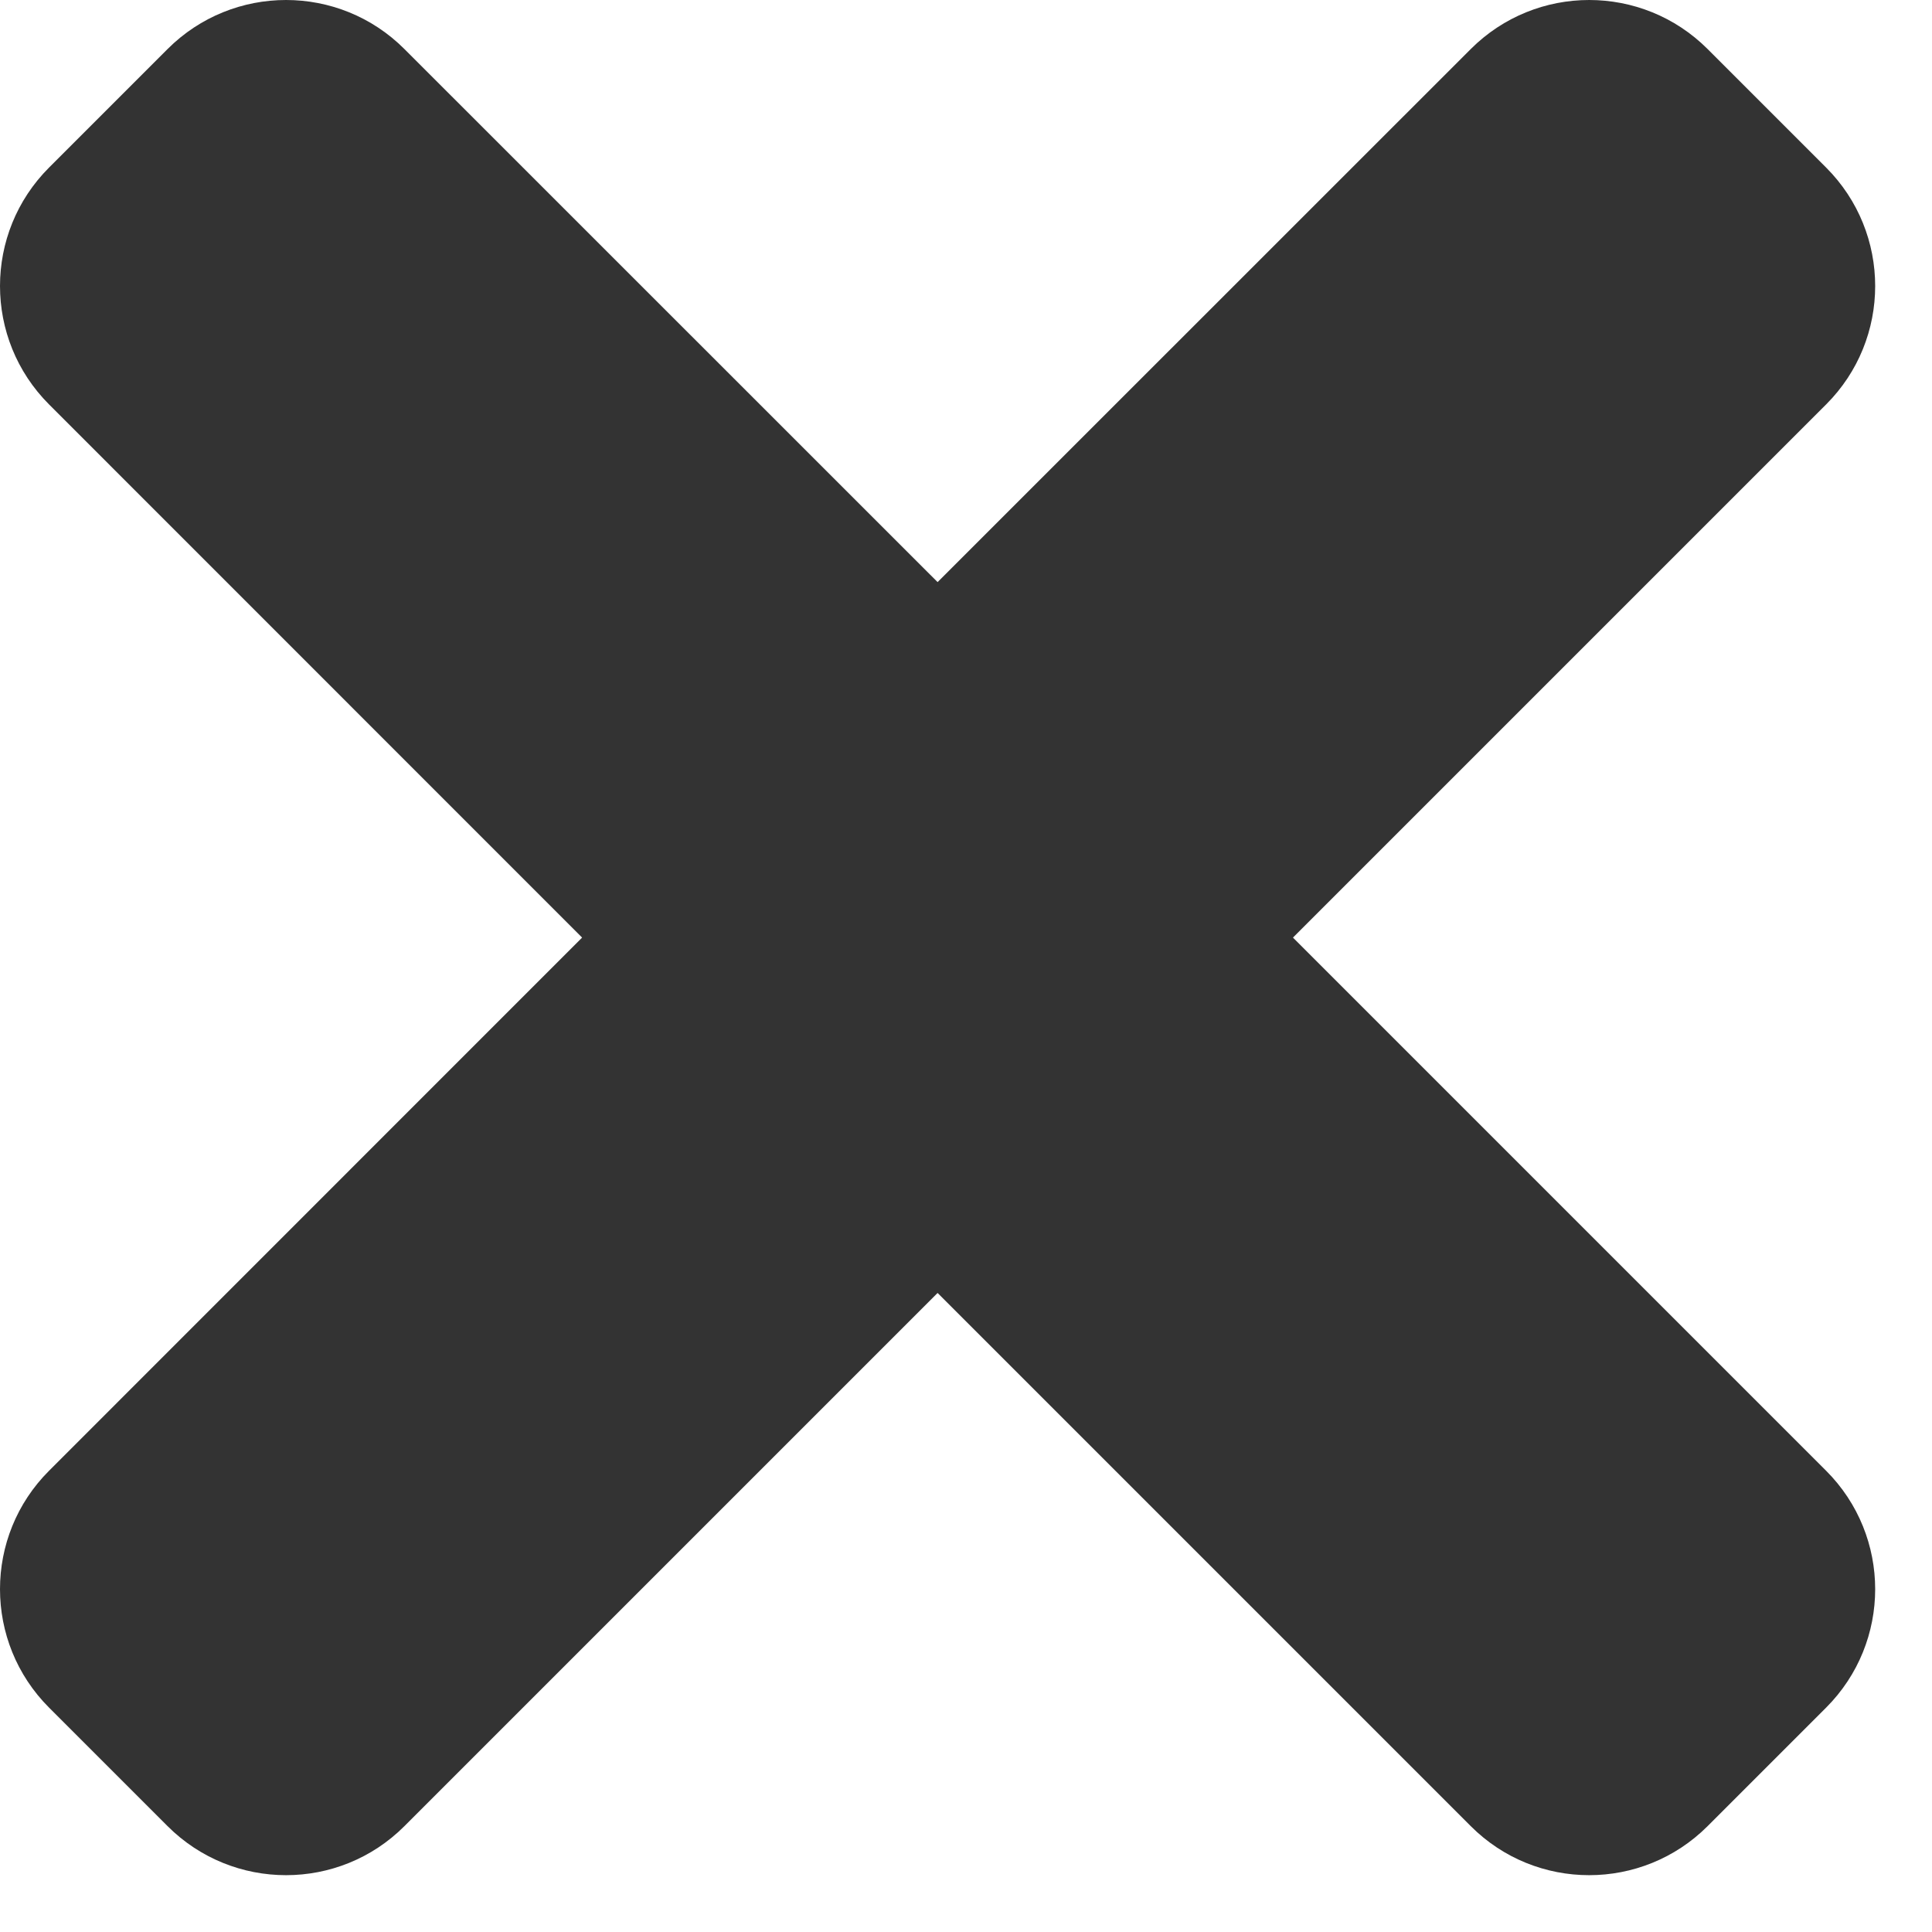 <svg width="17" height="17" viewBox="0 0 17 17" fill="none" xmlns="http://www.w3.org/2000/svg">
<path d="M11.377 8.25L16.068 3.559C16.644 2.984 16.644 2.05 16.068 1.474L15.026 0.432C14.45 -0.144 13.517 -0.144 12.941 0.432L8.25 5.122L3.559 0.432C2.984 -0.144 2.05 -0.144 1.474 0.432L0.432 1.474C-0.144 2.05 -0.144 2.983 0.432 3.559L5.122 8.25L0.432 12.941C-0.144 13.516 -0.144 14.45 0.432 15.026L1.474 16.068C2.05 16.644 2.984 16.644 3.559 16.068L8.25 11.377L12.941 16.068C13.516 16.644 14.45 16.644 15.026 16.068L16.068 15.026C16.644 14.45 16.644 13.517 16.068 12.941L11.377 8.25Z" fill="#333333"/>
</svg>
